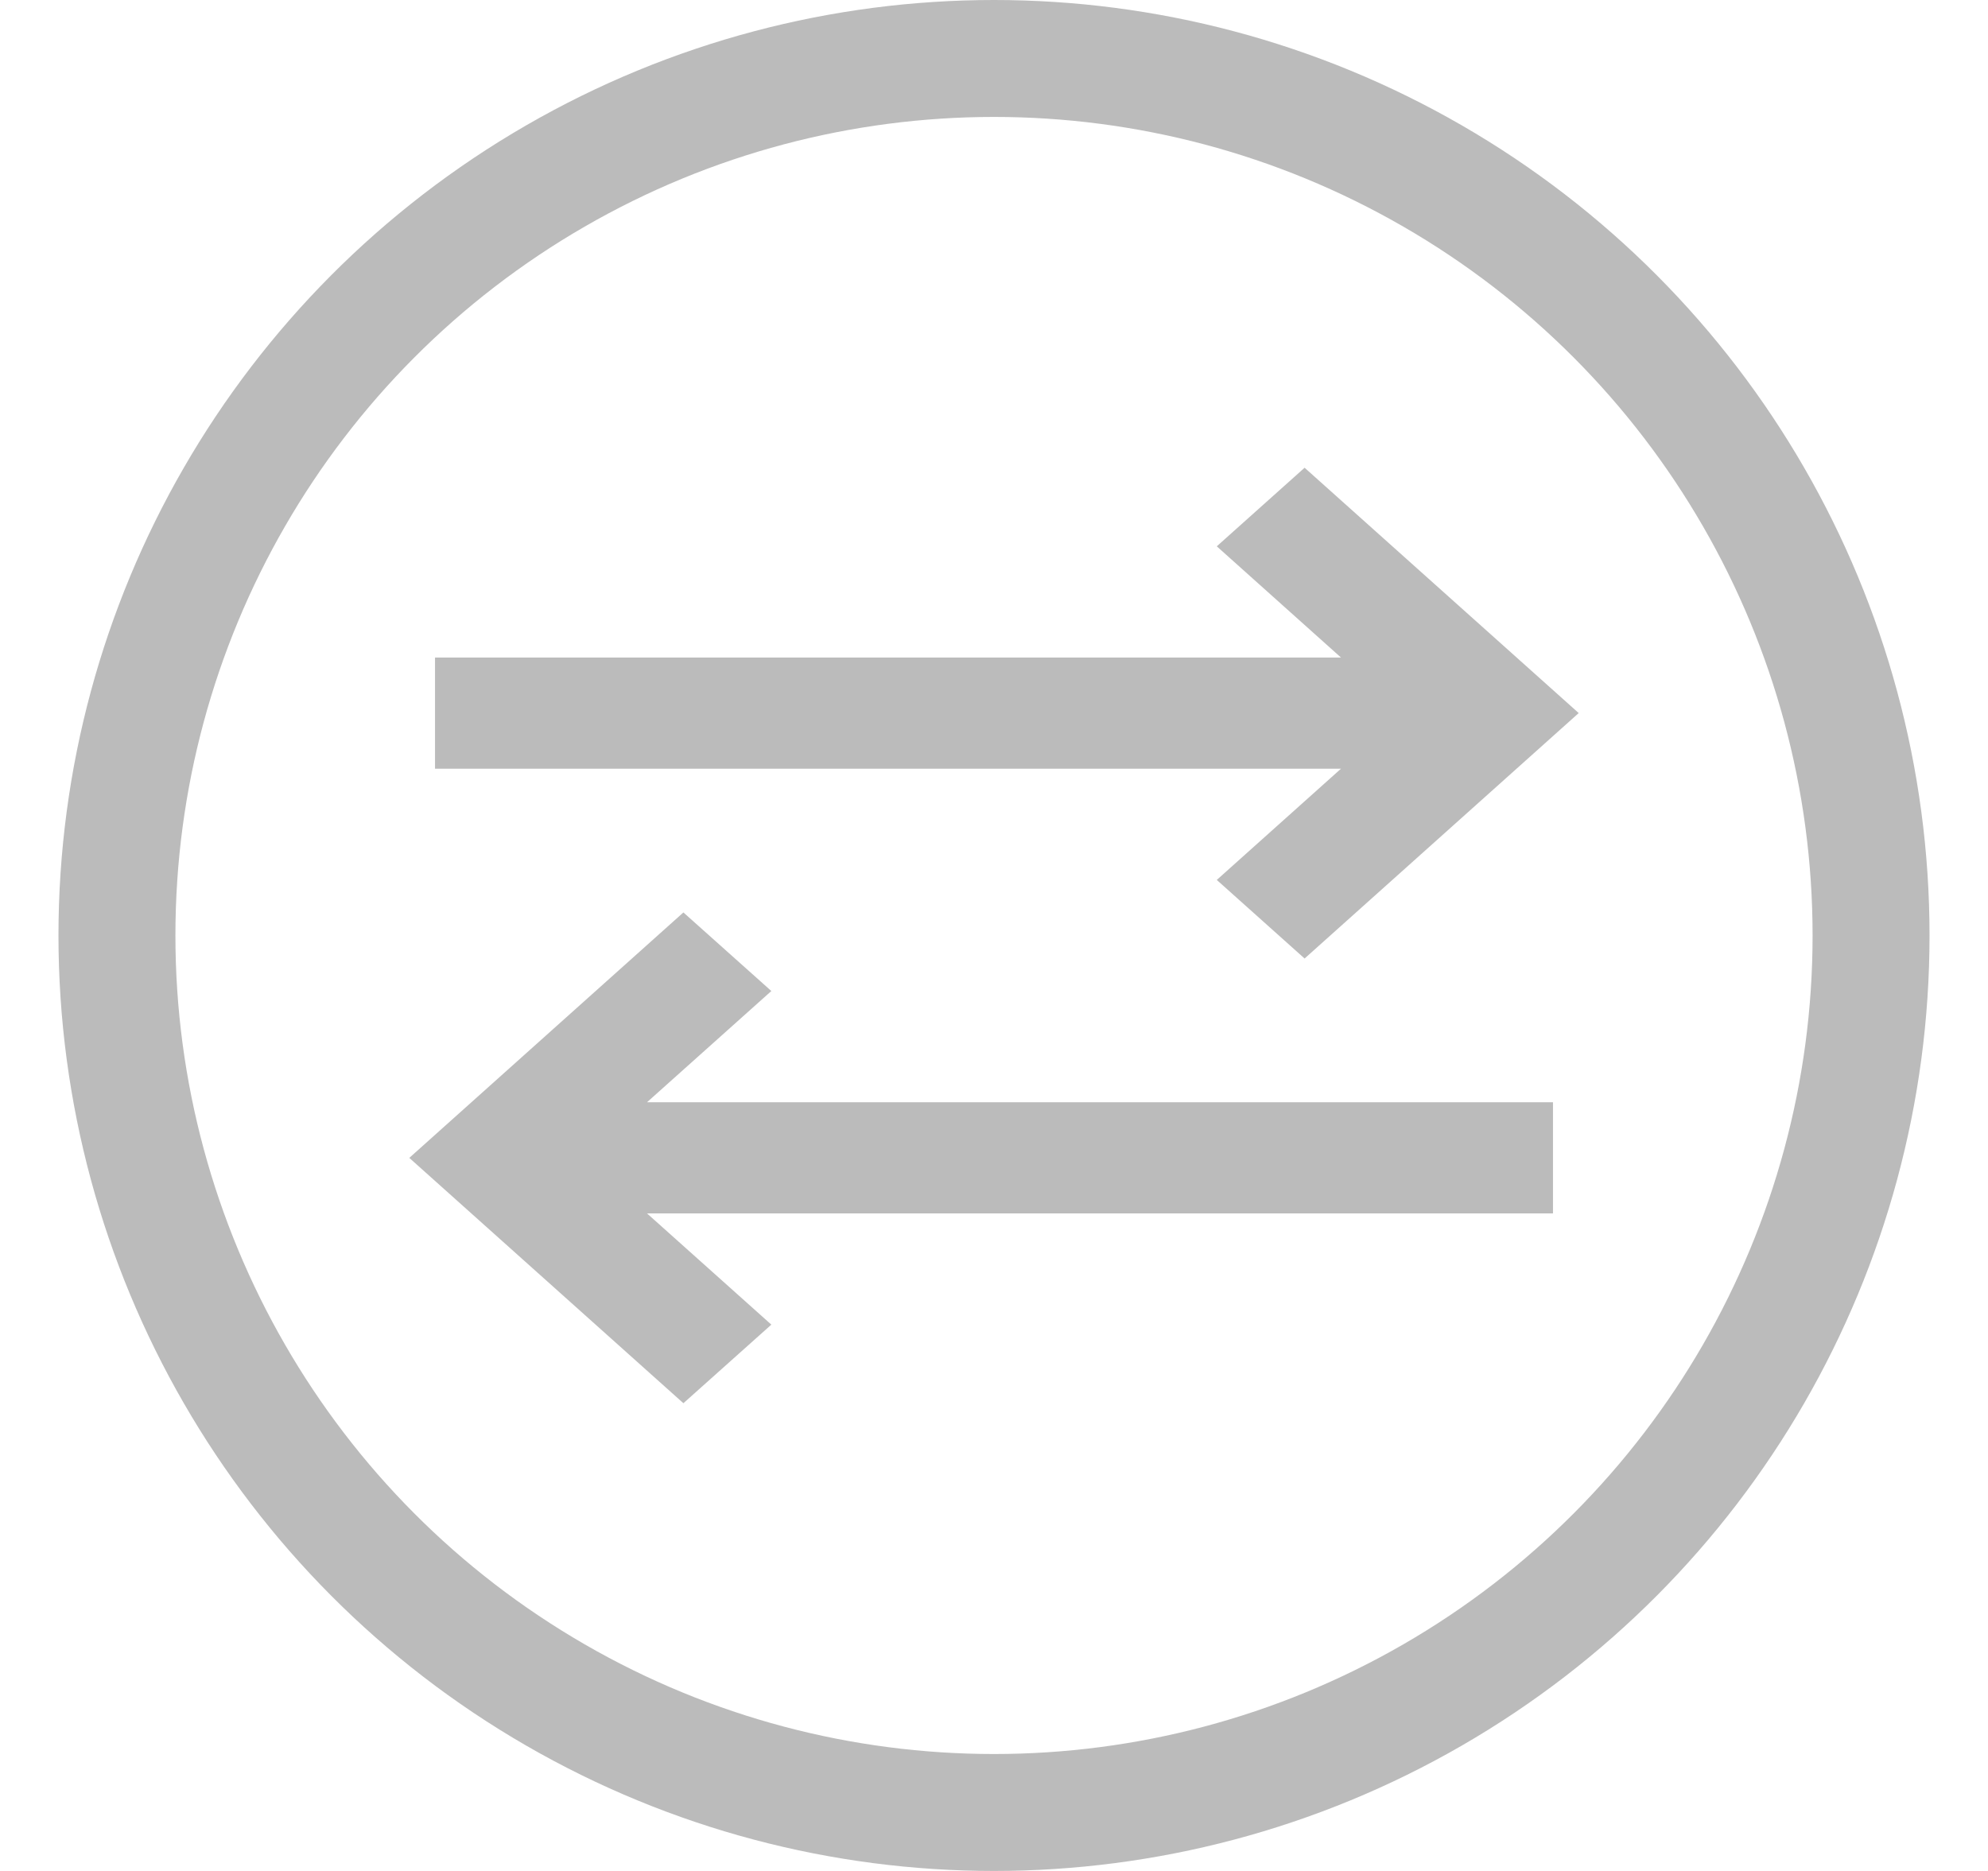 <svg width="17" height="16" viewBox="0 0 17 16" fill="none" xmlns="http://www.w3.org/2000/svg">
<circle cx="8.5" cy="8" r="7.5" stroke="#bbb"/>
<path fill-rule="evenodd" clip-rule="evenodd" d="M11.156 4L13.5 6.098L11.156 8.197L10.405 7.525L11.467 6.574H3.72V5.623H11.467L10.405 4.672L11.156 4ZM6.596 8.475L5.533 9.426H13.28V10.377H5.533L6.596 11.328L5.844 12L3.5 9.902L5.844 7.803L6.596 8.475Z" fill="#bbb"/>
</svg>

